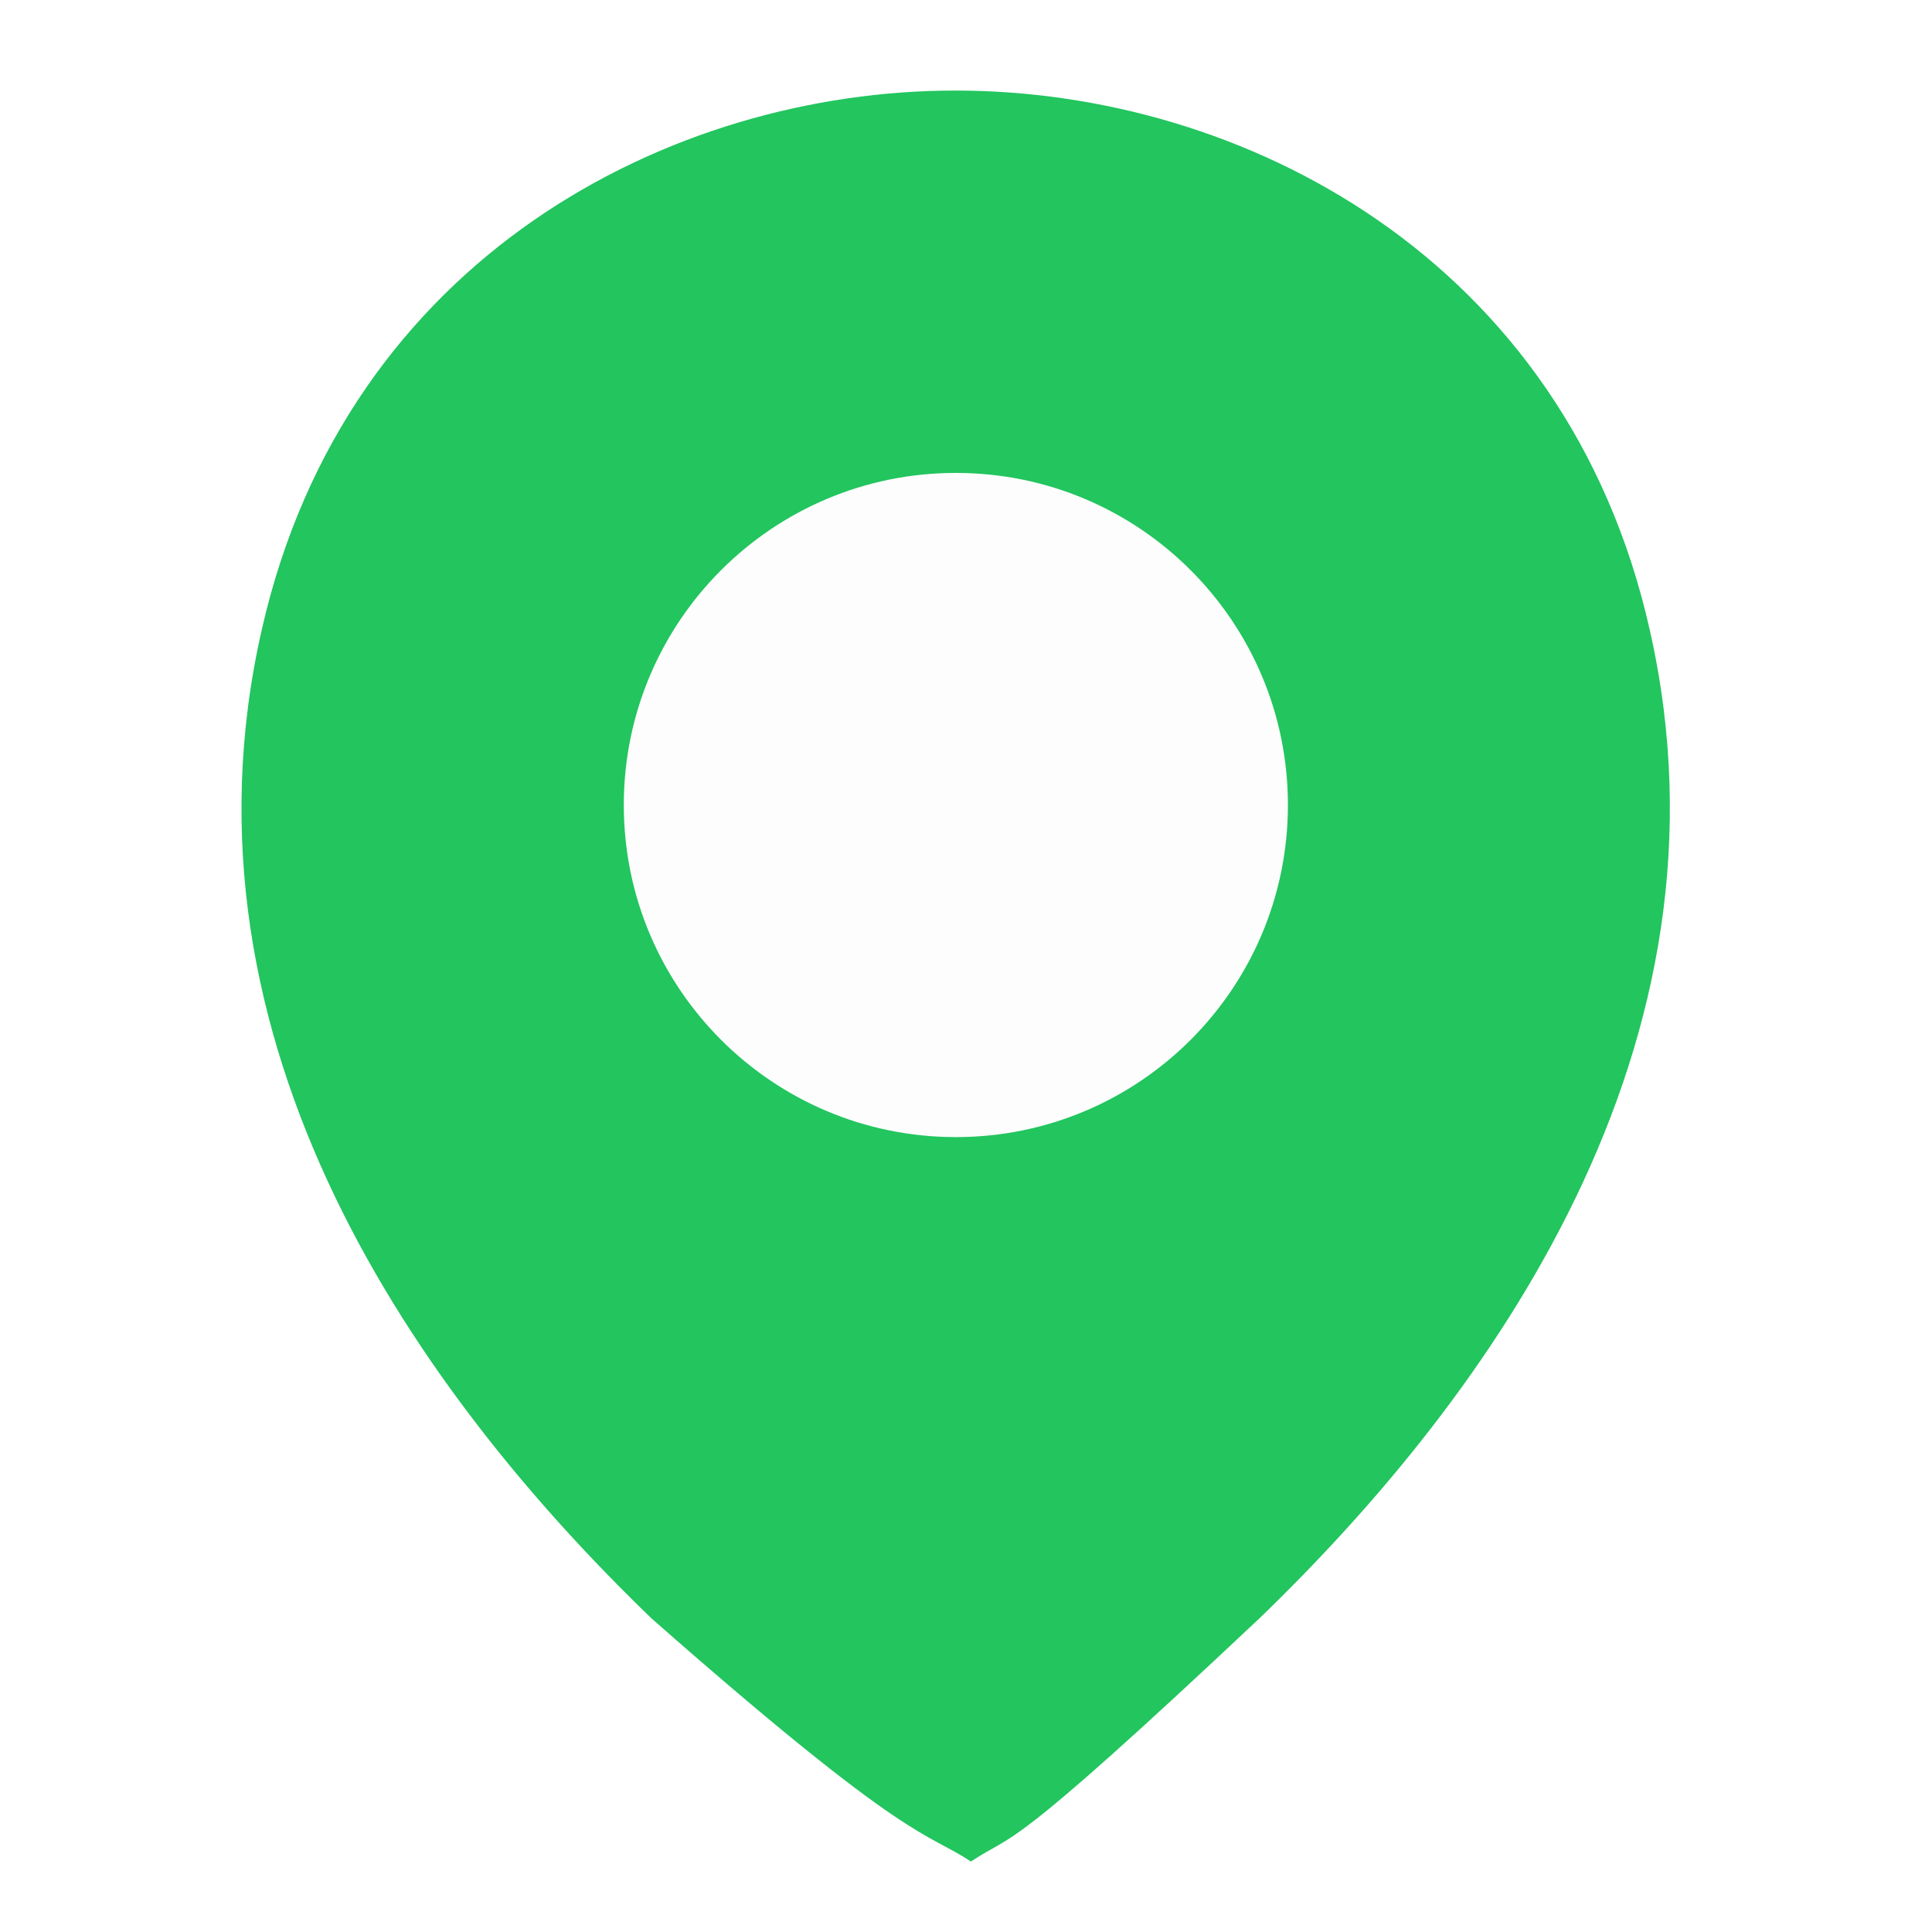 <svg width="32" height="32" viewBox="0 0 32 32" fill="none" xmlns="http://www.w3.org/2000/svg">
<g clip-path="url(#clip0_425_16287)">
<g filter="url(#filter0_d_425_16287)">
<path d="M27.325 10.433C25.938 4.26 20.552 1.5 15.832 1.5C15.832 1.5 15.832 1.5 15.818 1.5C11.112 1.5 5.738 4.26 4.338 10.42C2.765 17.3 6.978 23.127 10.792 26.807C15.082 30.583 15.332 30.333 16.081 30.833C16.831 30.333 16.581 30.833 20.858 26.807C24.672 23.127 28.885 17.313 27.325 10.433ZM19.498 14.5H16.832V17.167C16.832 17.713 16.378 18.167 15.832 18.167C15.285 18.167 14.832 17.713 14.832 17.167V14.5H12.165C11.618 14.5 11.165 14.047 11.165 13.5C11.165 12.953 11.618 12.5 12.165 12.5H14.832V9.833C14.832 9.287 15.285 8.833 15.832 8.833C16.378 8.833 16.832 9.287 16.832 9.833V12.5H19.498C20.045 12.5 20.498 12.953 20.498 13.5C20.498 14.047 20.045 14.5 19.498 14.5Z" fill="#22C55E"/>
</g>
<path d="M15.832 18.834C18.87 18.834 21.332 16.371 21.332 13.334C21.332 10.296 18.87 7.833 15.832 7.833C12.794 7.833 10.332 10.296 10.332 13.334C10.332 16.371 12.794 18.834 15.832 18.834Z" fill="#FDFDFD"/>
</g>
<defs>
<filter id="filter0_d_425_16287" x="0" y="-2.5" width="31.658" height="37.334" filterUnits="userSpaceOnUse" color-interpolation-filters="sRGB">
<feFlood flood-opacity="0" result="BackgroundImageFix"/>
<feColorMatrix in="SourceAlpha" type="matrix" values="0 0 0 0 0 0 0 0 0 0 0 0 0 0 0 0 0 0 127 0" result="hardAlpha"/>
<feOffset/>
<feGaussianBlur stdDeviation="2"/>
<feComposite in2="hardAlpha" operator="out"/>
<feColorMatrix type="matrix" values="0 0 0 0 0 0 0 0 0 0 0 0 0 0 0 0 0 0 0.2 0"/>
<feBlend mode="normal" in2="BackgroundImageFix" result="effect1_dropShadow_425_16287"/>
<feBlend mode="normal" in="SourceGraphic" in2="effect1_dropShadow_425_16287" result="shape"/>
</filter>
<clipPath id="clip0_425_16287">
<rect width="32" height="32" fill="white"/>
</clipPath>
</defs>
</svg>

